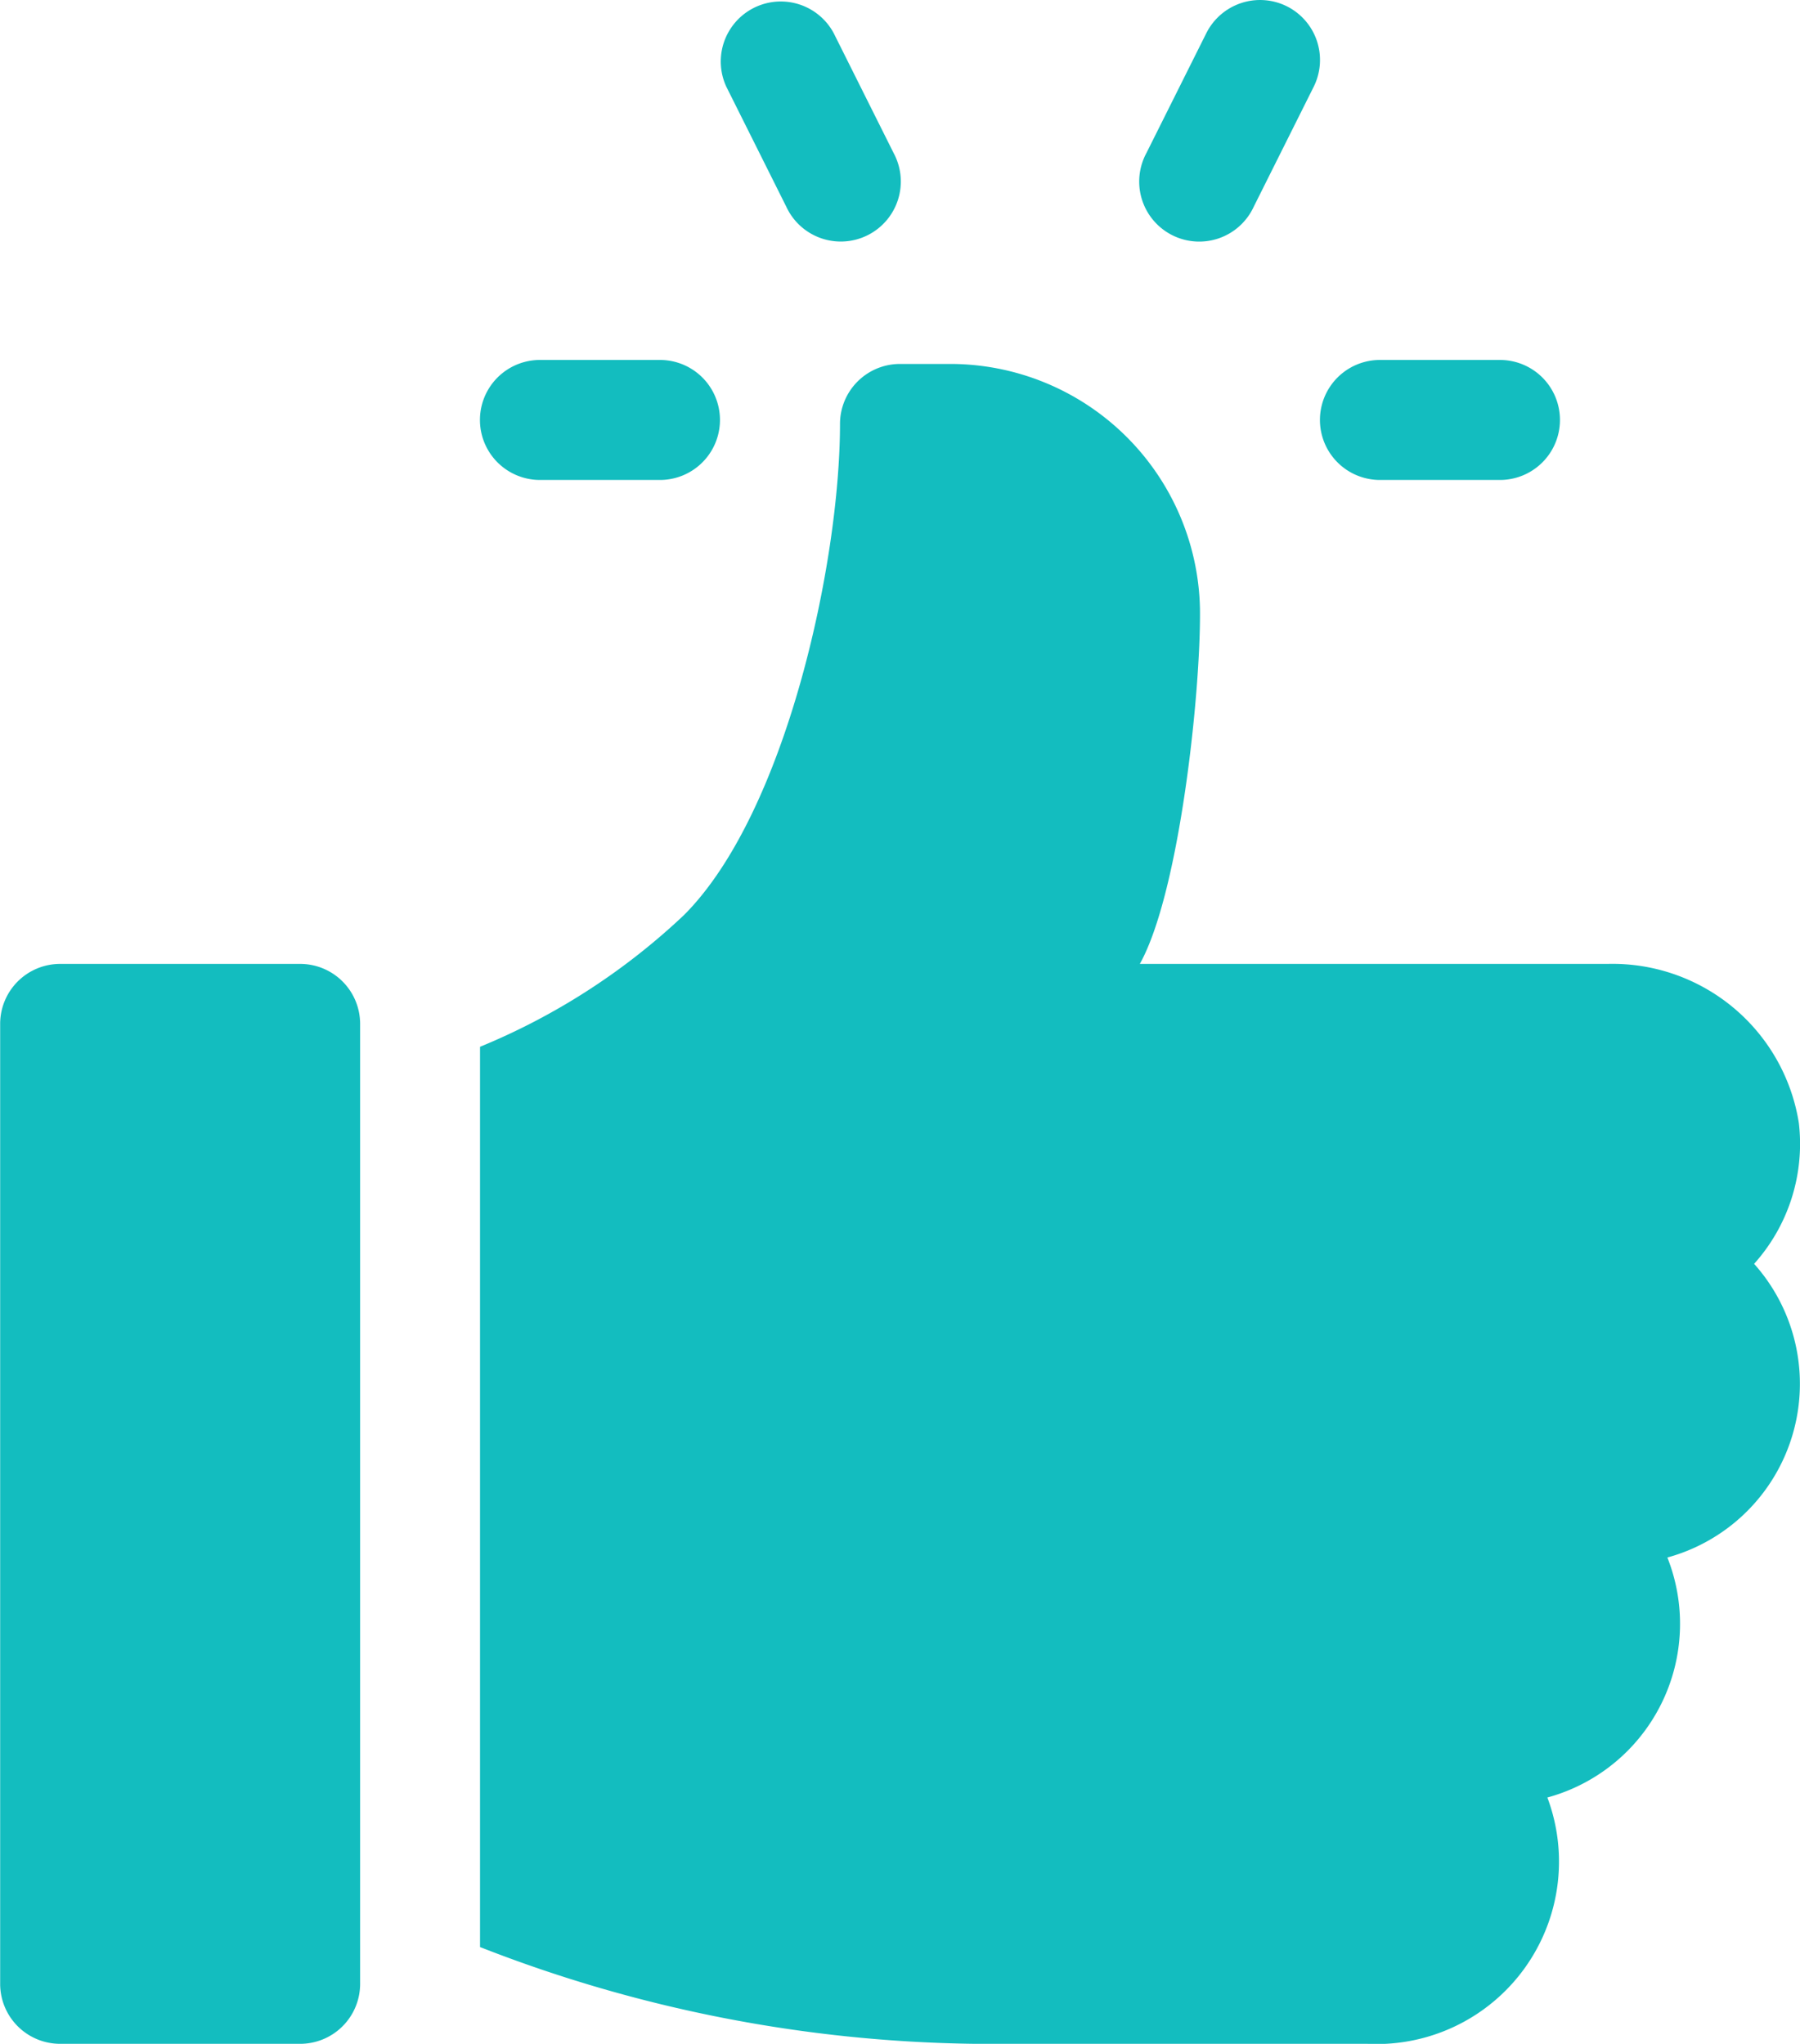 <svg xmlns="http://www.w3.org/2000/svg" width="34.243" height="38.884" viewBox="0 0 34.243 38.884">
  <g id="like_14_" data-name="like(14)" transform="translate(-30.556)">
    <g id="Group_27579" data-name="Group 27579" transform="translate(55.667 6.848)">
      <g id="Group_27578" data-name="Group 27578" transform="translate(0)">
        <path id="Path_19672" data-name="Path 19672" d="M364.631,90.17h-2.283a1.141,1.141,0,0,0,0,2.283h2.283a1.141,1.141,0,0,0,0-2.283Z" transform="translate(-361.207 -90.17)" fill="#13bdbf"/>
      </g>
    </g>
    <g id="Group_27581" data-name="Group 27581" transform="translate(44.253 0)">
      <g id="Group_27580" data-name="Group 27580" transform="translate(0 0)">
        <path id="Path_19673" data-name="Path 19673" d="M214.211,2.913,213.07.63a1.142,1.142,0,0,0-2.042,1.021l1.141,2.283a1.142,1.142,0,1,0,2.042-1.021Z" transform="translate(-210.907 0)" fill="#13bdbf"/>
      </g>
    </g>
    <g id="Group_27583" data-name="Group 27583" transform="translate(52.243 0)">
      <g id="Group_27582" data-name="Group 27582" transform="translate(0 0)">
        <path id="Path_19674" data-name="Path 19674" d="M318.906.12a1.144,1.144,0,0,0-1.532.511l-1.141,2.283a1.142,1.142,0,1,0,2.042,1.021l1.141-2.283A1.142,1.142,0,0,0,318.906.12Z" transform="translate(-316.112 0)" fill="#13bdbf"/>
      </g>
    </g>
    <g id="Group_27585" data-name="Group 27585" transform="translate(39.687 6.848)">
      <g id="Group_27584" data-name="Group 27584" transform="translate(0)">
        <path id="Path_19675" data-name="Path 19675" d="M154.217,90.17h-2.283a1.141,1.141,0,1,0,0,2.283h2.283a1.141,1.141,0,0,0,0-2.283Z" transform="translate(-150.793 -90.17)" fill="#13bdbf"/>
      </g>
    </g>
    <g id="Group_27587" data-name="Group 27587" transform="translate(30.556 18.338)">
      <g id="Group_27586" data-name="Group 27586" transform="translate(0)">
        <path id="Path_19676" data-name="Path 19676" d="M36.263,241.468H31.7a1.141,1.141,0,0,0-1.141,1.141v18.263a1.141,1.141,0,0,0,1.141,1.141h4.566a1.141,1.141,0,0,0,1.141-1.141V242.609A1.141,1.141,0,0,0,36.263,241.468Z" transform="translate(-30.556 -241.468)" fill="#13bdbf"/>
      </g>
    </g>
    <g id="Group_27589" data-name="Group 27589" transform="translate(39.688 6.924)">
      <g id="Group_27588" data-name="Group 27588" transform="translate(0)">
        <path id="Path_19677" data-name="Path 19677" d="M175.883,105.612a3.59,3.59,0,0,0-3.637-3.026h-8.9c.756-1.354,1.162-5.184,1.144-6.749a4.753,4.753,0,0,0-4.765-4.665h-.942a1.141,1.141,0,0,0-1.141,1.141c0,2.639-1.028,7.4-2.966,9.342a12.644,12.644,0,0,1-3.882,2.508v17.127a26.664,26.664,0,0,0,9.415,1.841h7.467a3.471,3.471,0,0,0,3.423-4.686,3.425,3.425,0,0,0,2.283-4.566,3.426,3.426,0,0,0,1.65-5.587A3.417,3.417,0,0,0,175.883,105.612Z" transform="translate(-150.794 -91.172)" fill="#13bdbf"/>
      </g>
    </g>
  </g>
</svg>
